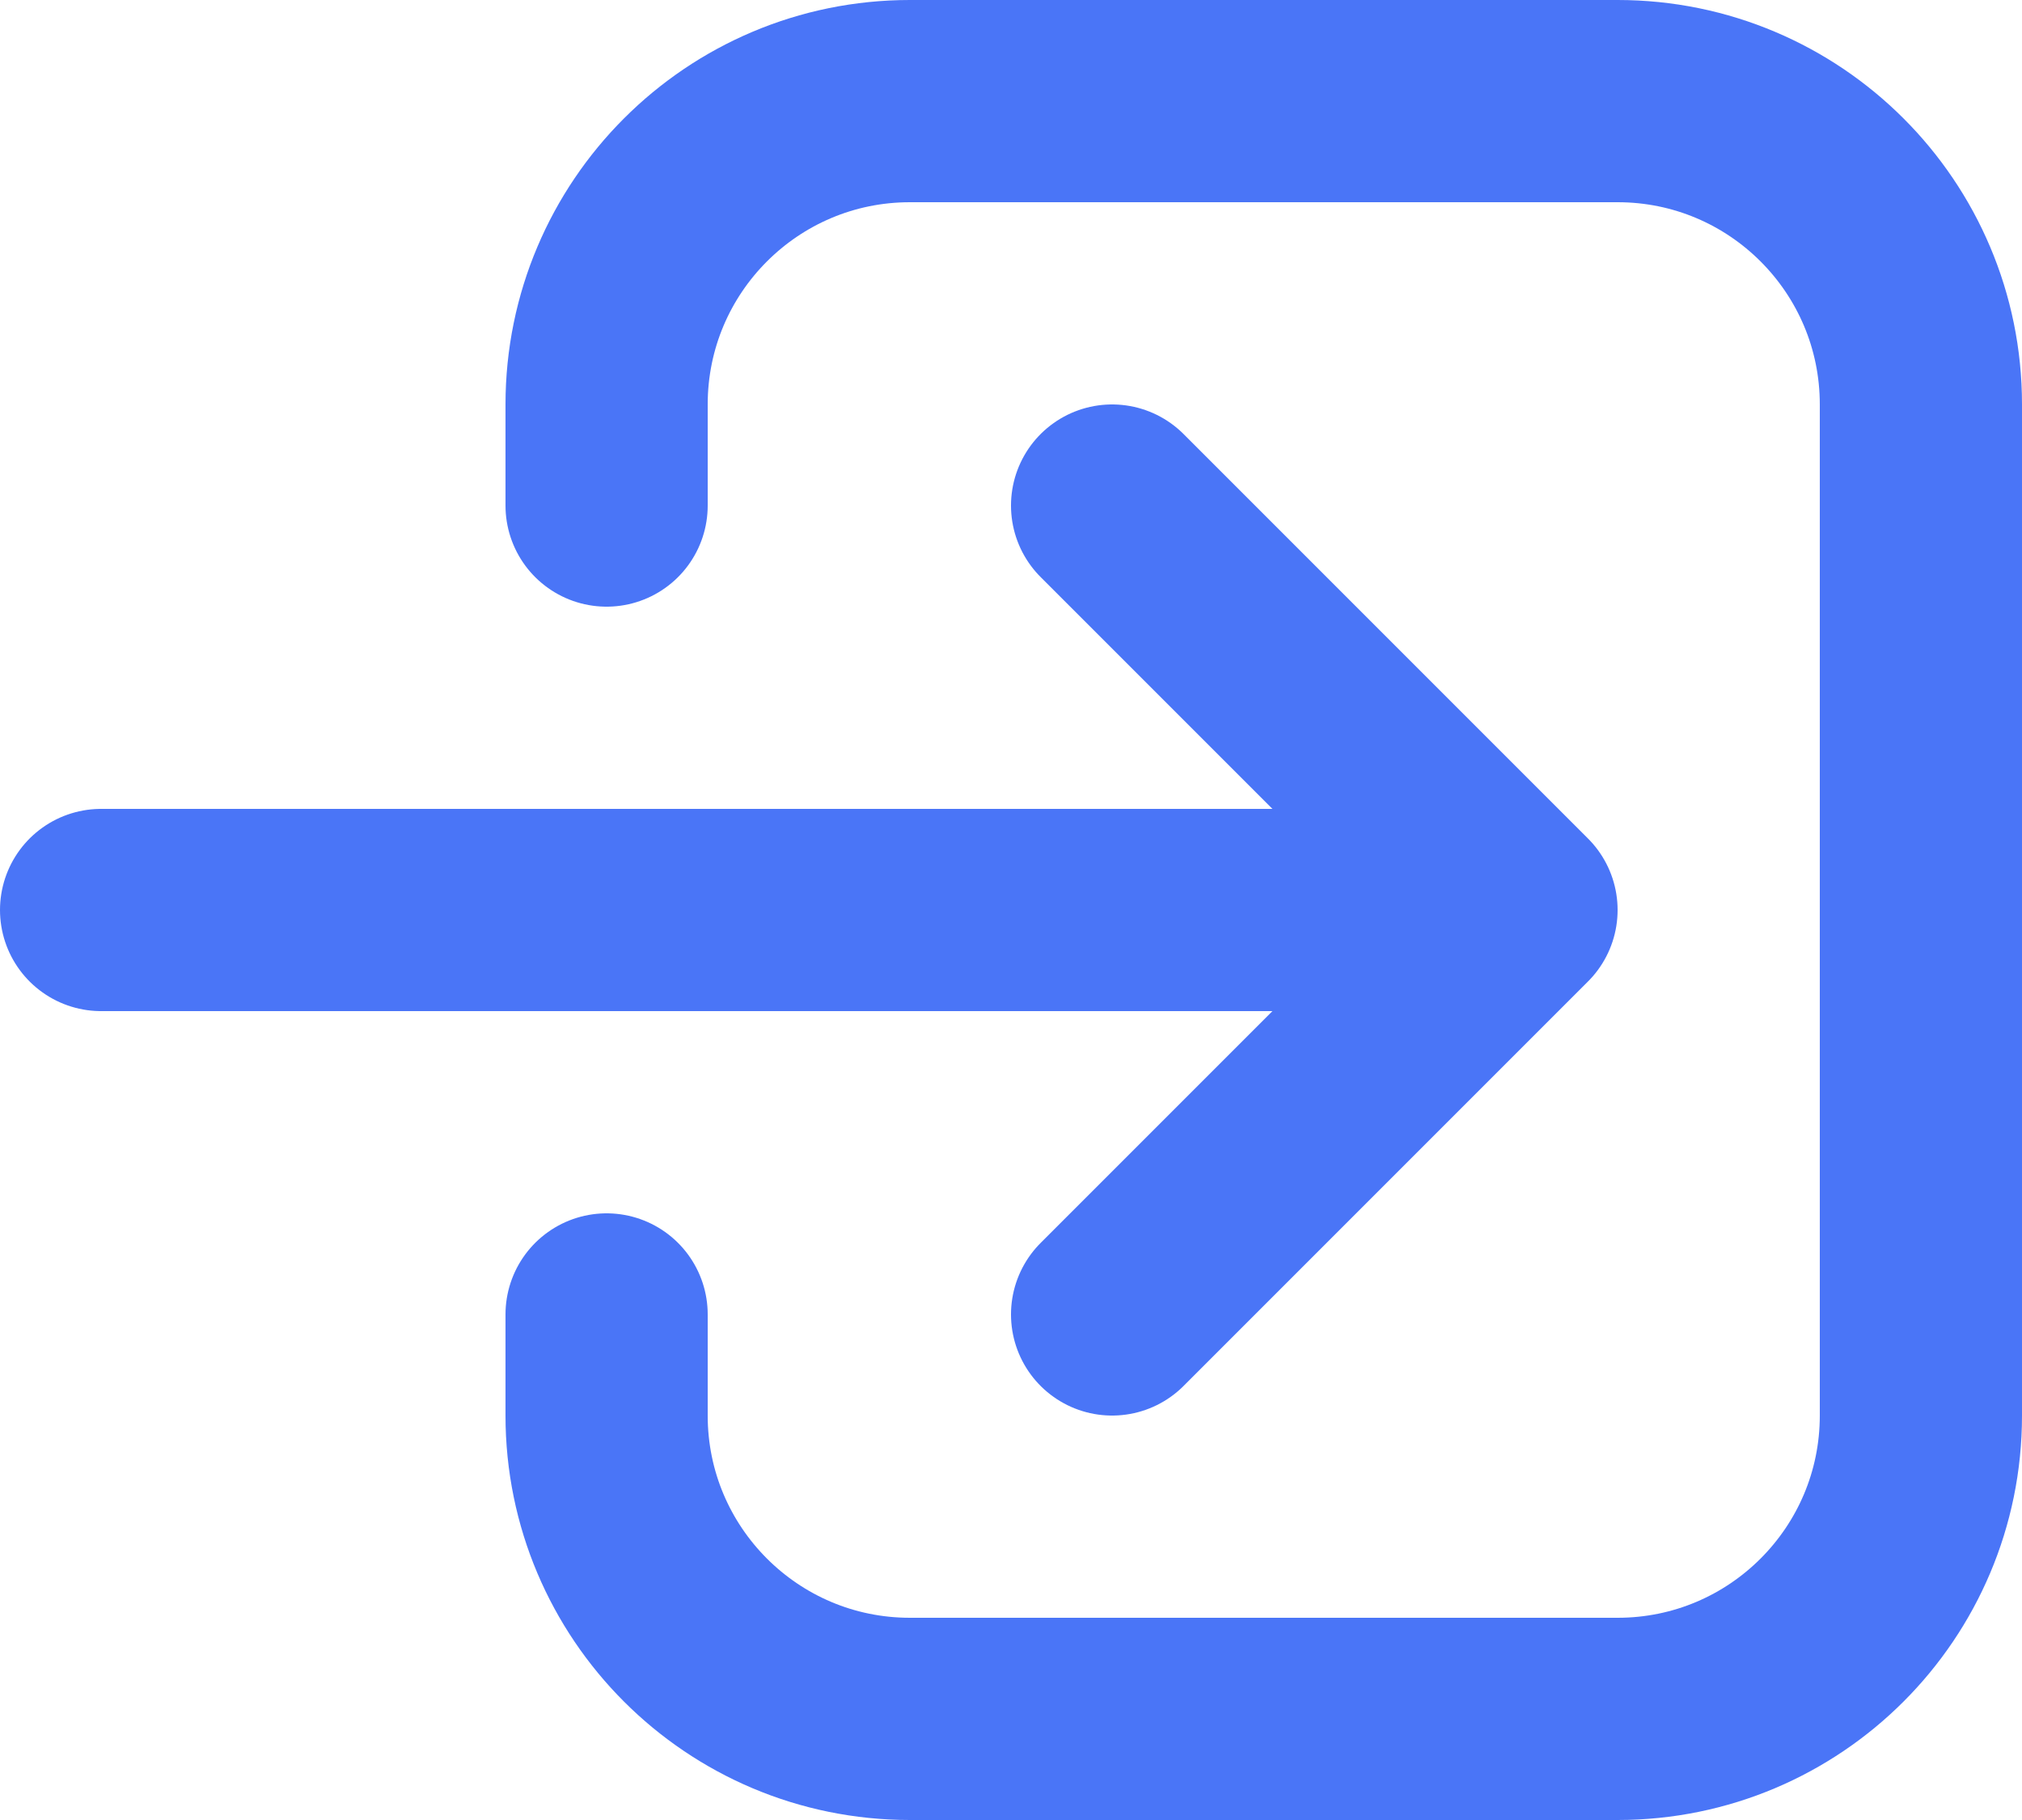 <svg width="20" height="18" viewBox="0 0 20 18" fill="none" xmlns="http://www.w3.org/2000/svg">
<path d="M11 5L15 9M15 9L11 13M15 9L1 9M6 5L6 4C6 2.343 7.343 1 9 1L16 1C17.657 1 19 2.343 19 4L19 14C19 15.657 17.657 17 16 17L9 17C7.343 17 6 15.657 6 14L6 13" stroke="#4A75F7" stroke-width="2" stroke-linecap="round" stroke-linejoin="round"/>
</svg>
